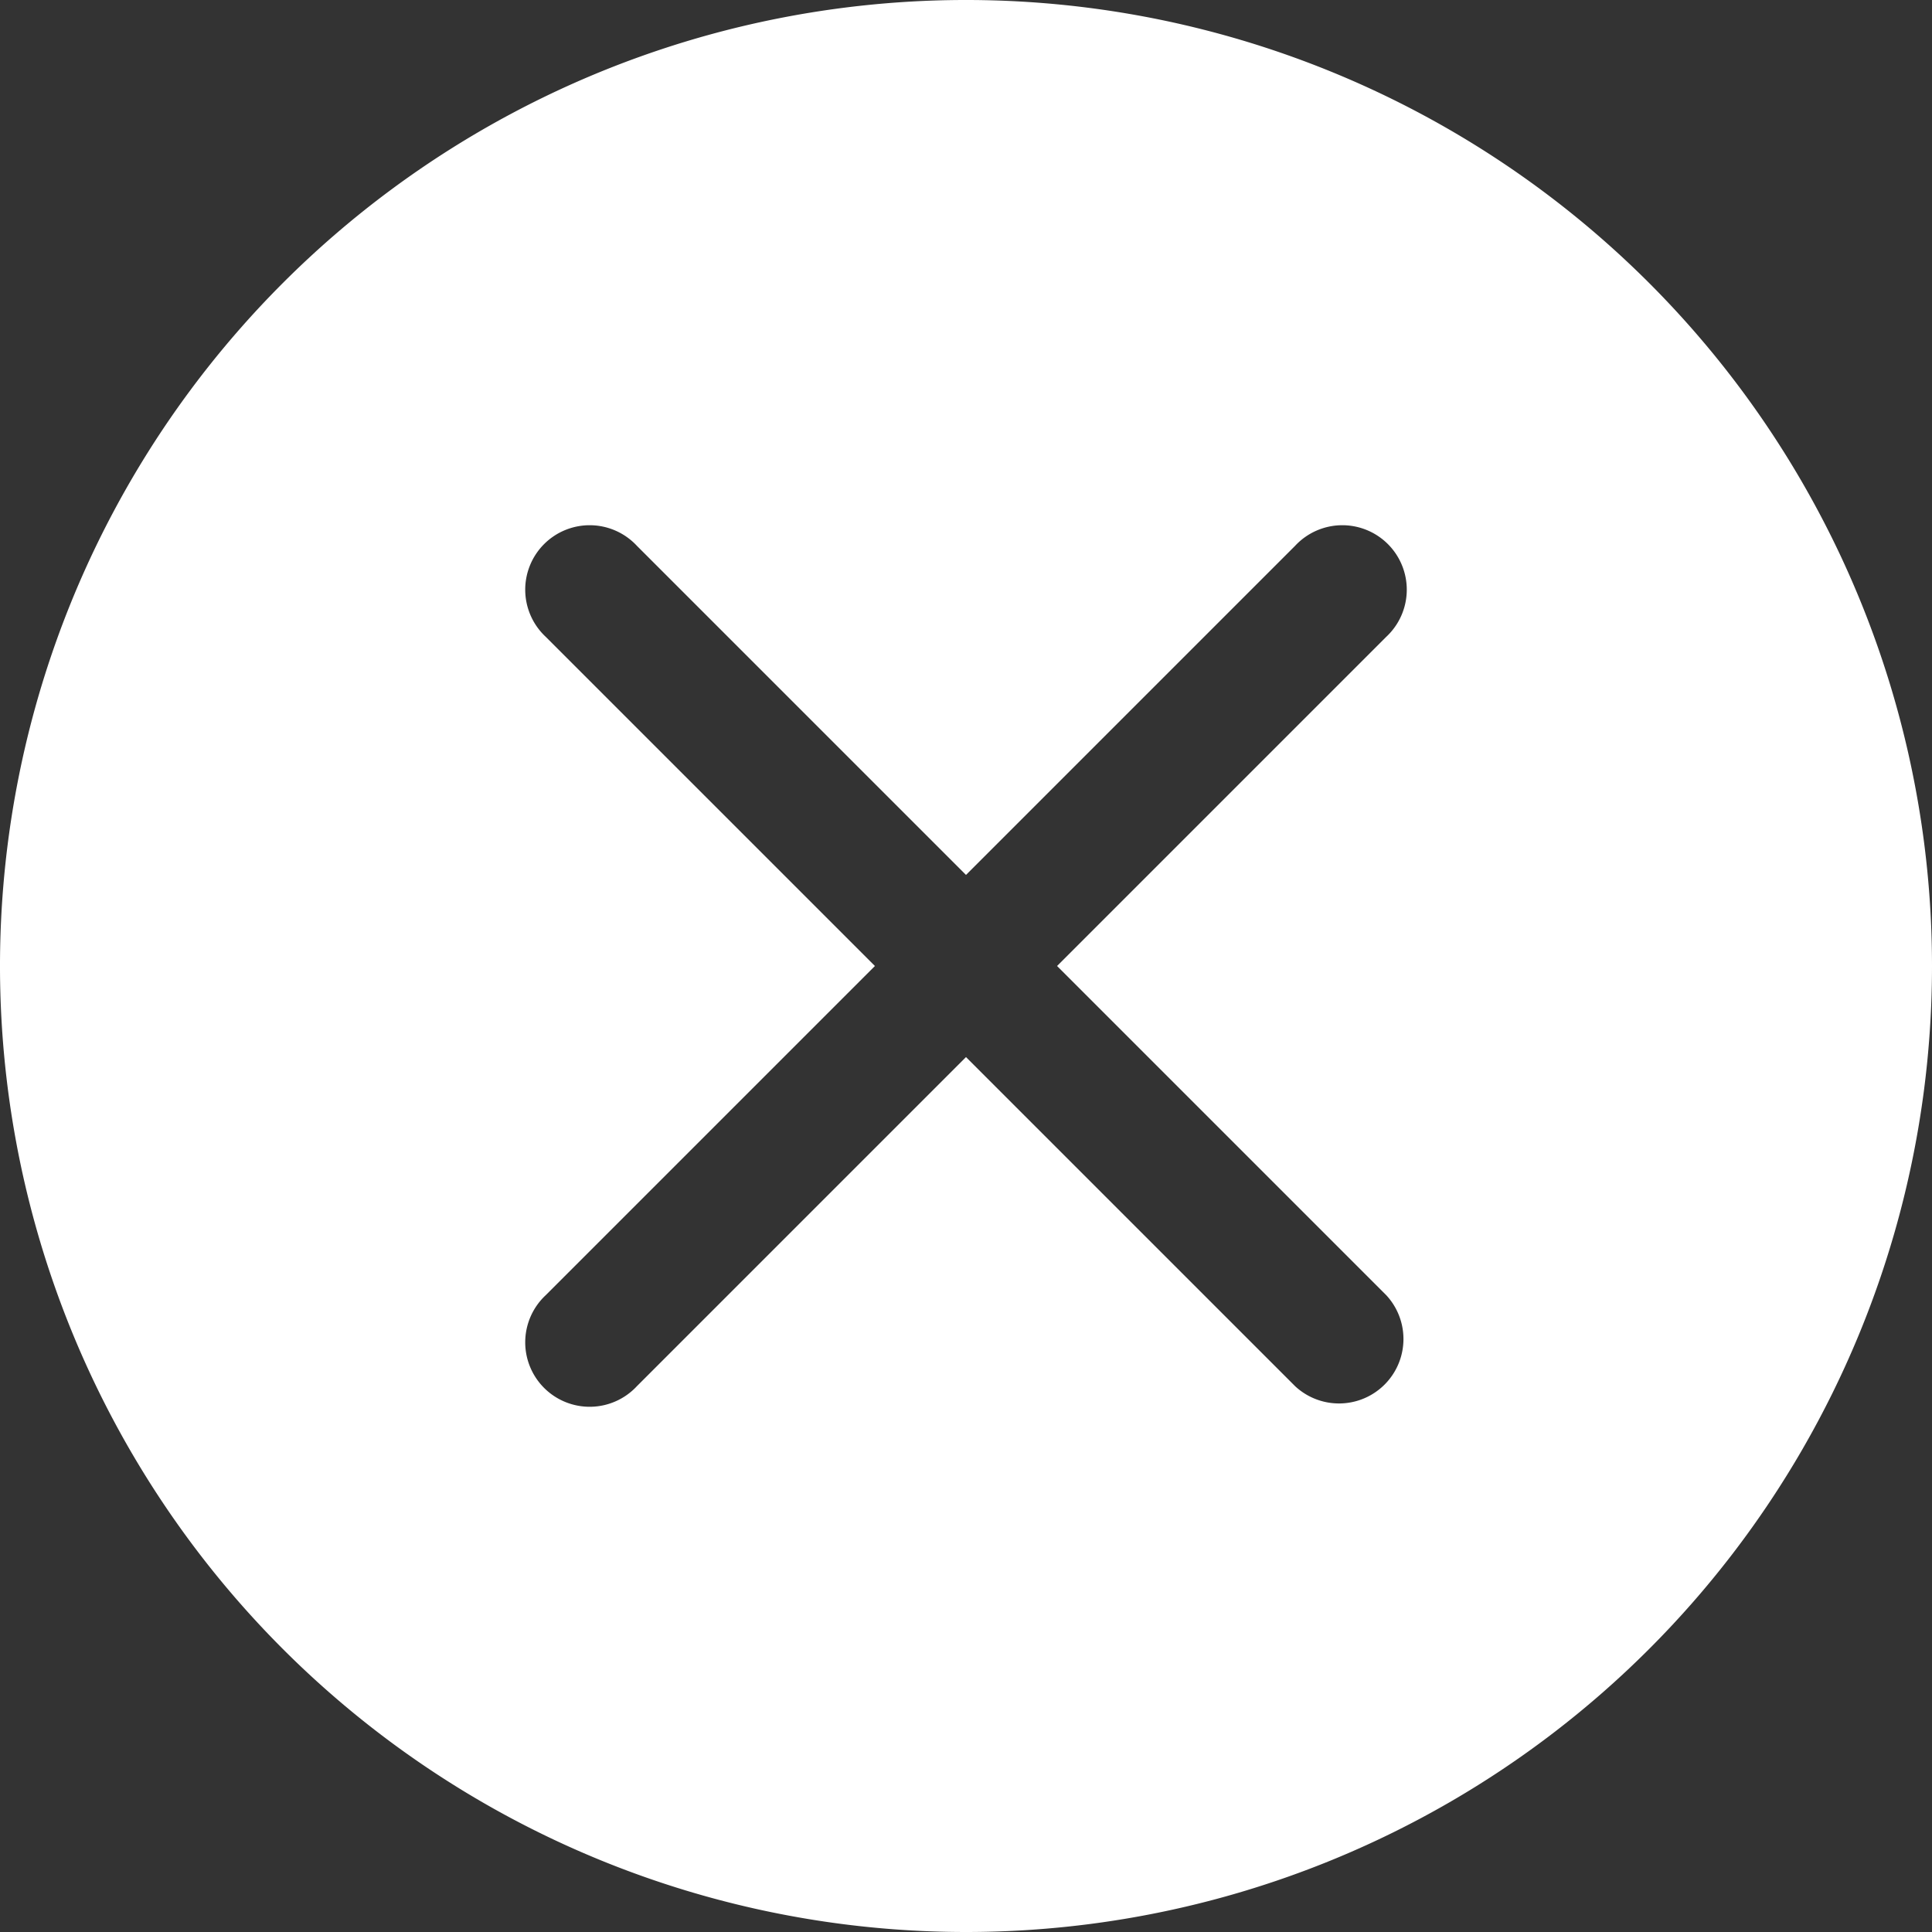 <svg xmlns="http://www.w3.org/2000/svg" width="14" height="14" viewBox="0 0 14 14">
  <rect x="0" y="0" width="14" height="14" fill="#333333" stroke="none"/>
  <defs>
    <style>
      .cls-1 {
        fill: #fff;
      }
    </style>
  </defs>
  <path id="cuowu" class="cls-1" d="M49.667,56.667a7,7,0,1,1,7-7A7,7,0,0,1,49.667,56.667Zm.66-7,2.385-2.385a.467.467,0,1,0-.66-.66l-2.385,2.385-2.385-2.385a.467.467,0,1,0-.66.66l2.385,2.385-2.385,2.385a.467.467,0,1,0,.66.66l2.385-2.385,2.385,2.385a.467.467,0,0,0,.66-.66Z" transform="translate(-42.667 -42.667)"/>
</svg>

